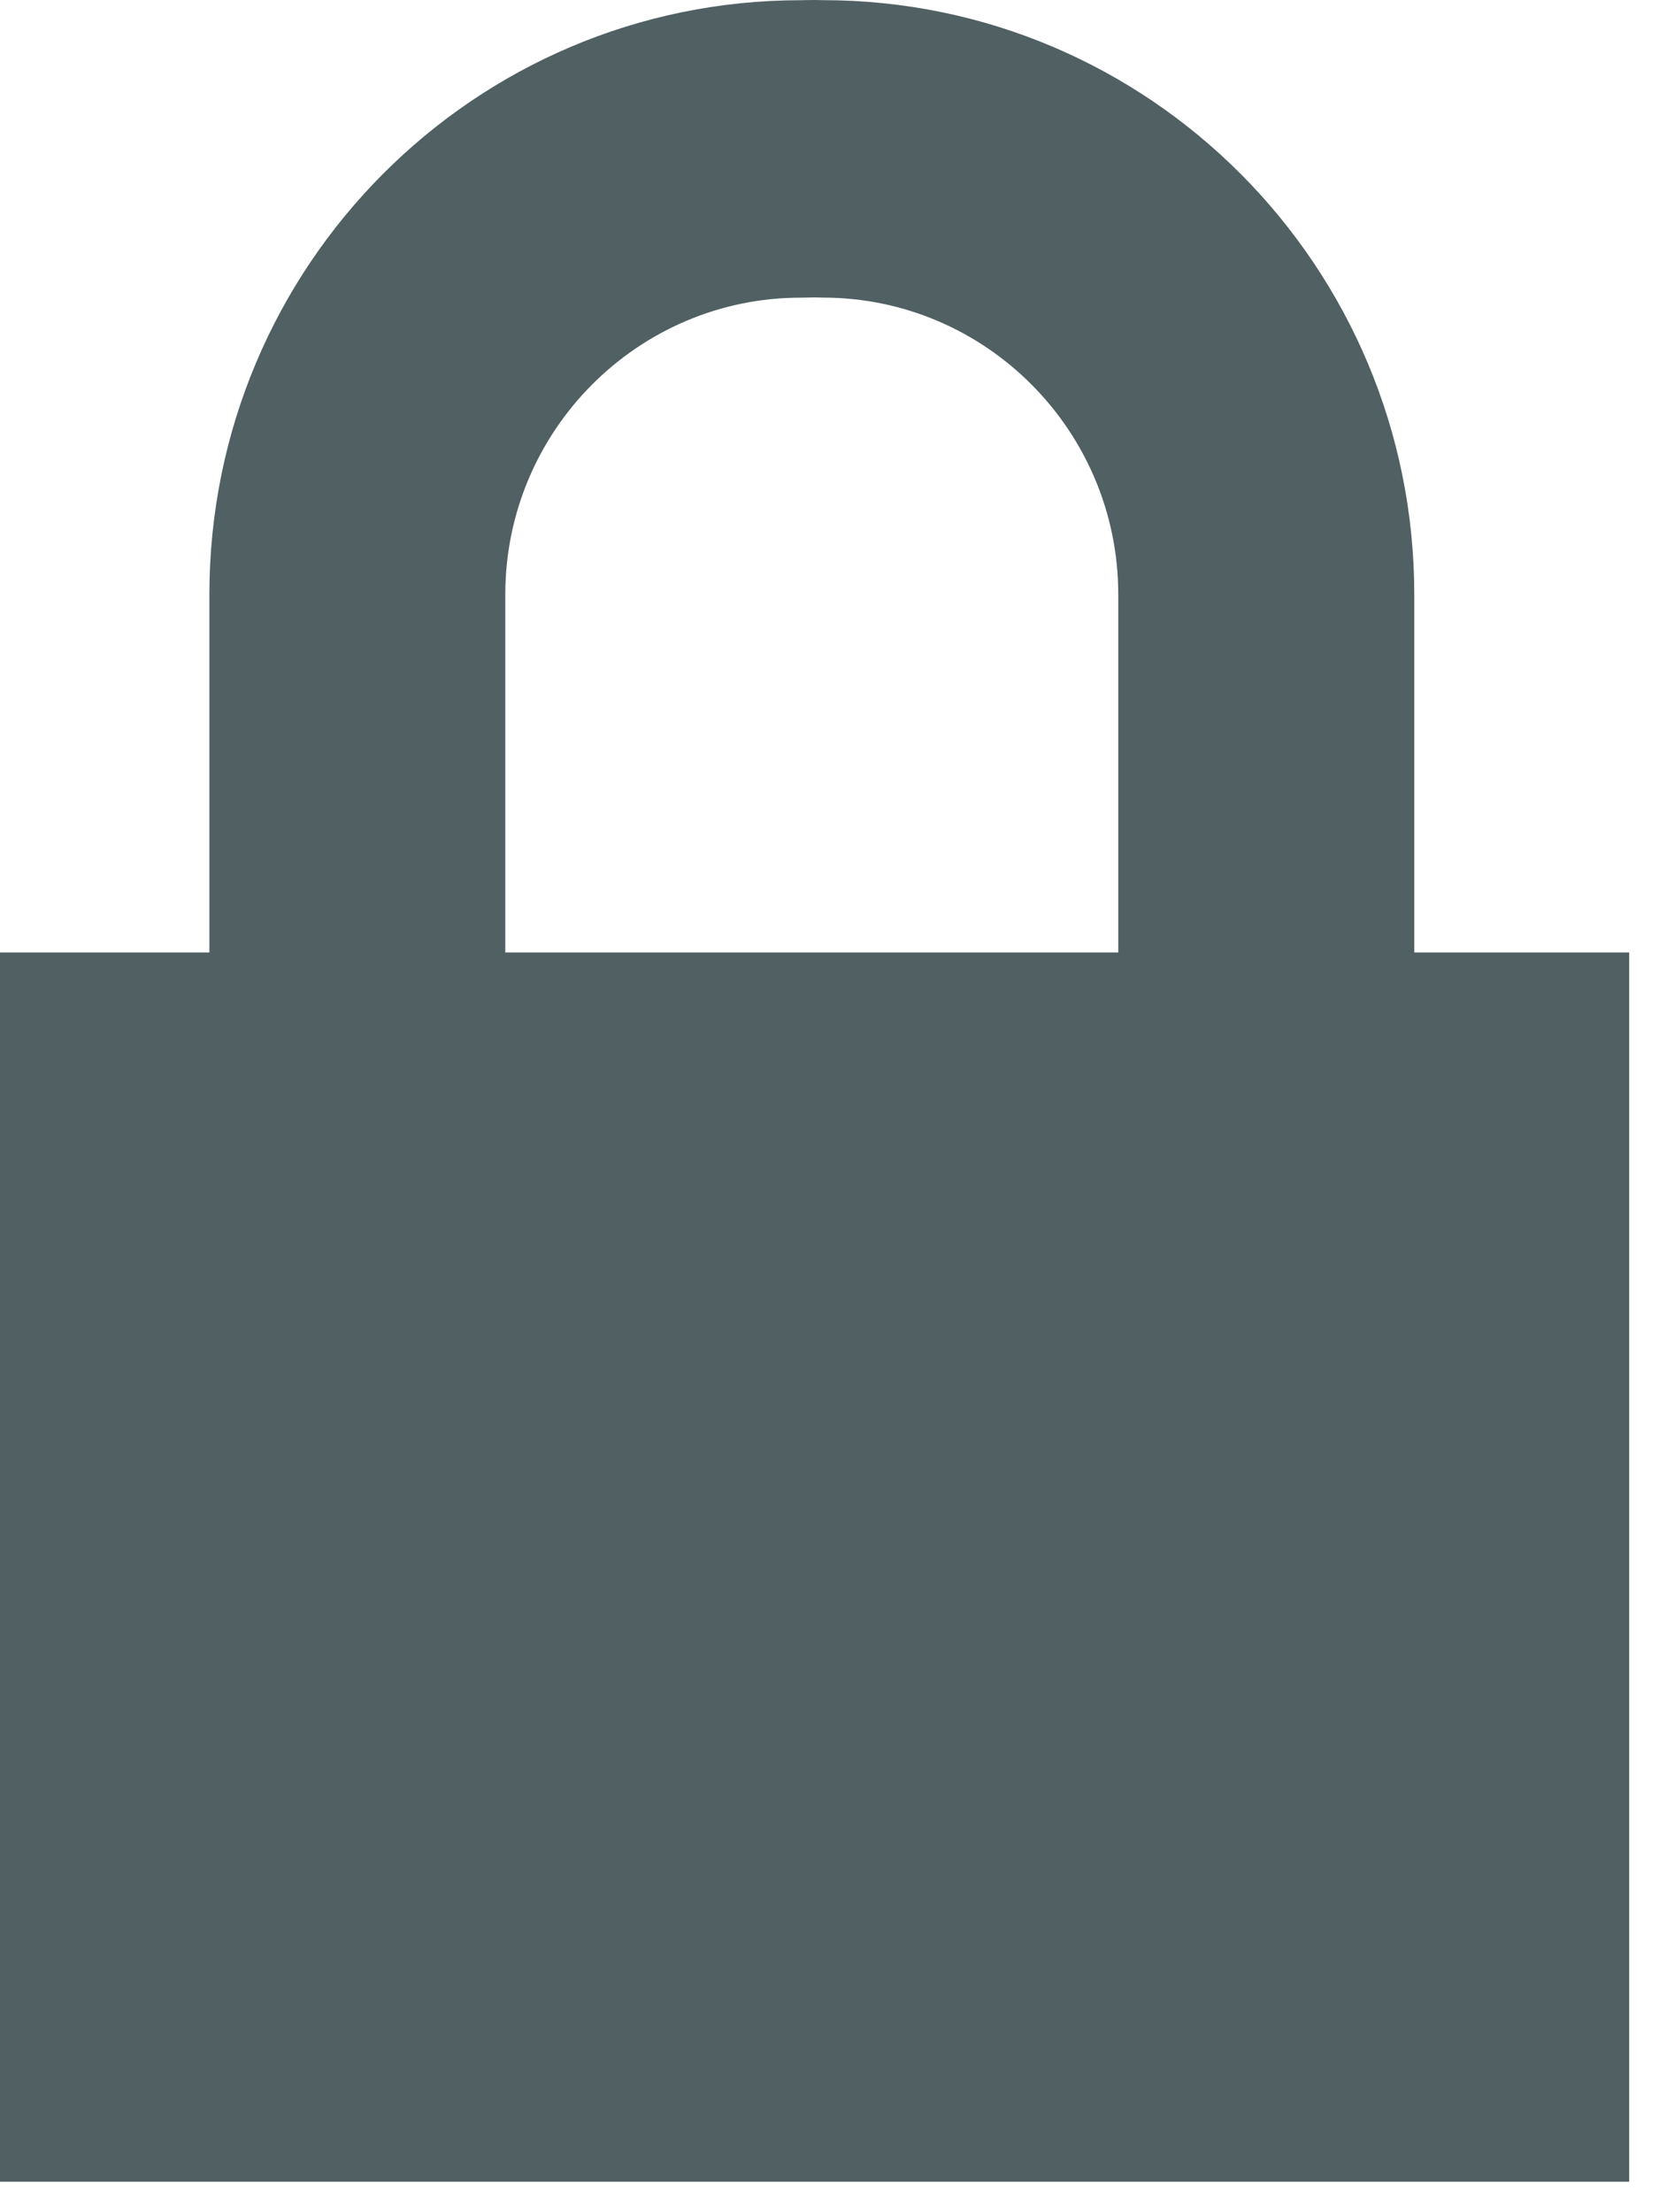 <?xml version="1.0" encoding="UTF-8" standalone="no"?>
<svg width="33px" height="44px" viewBox="0 0 33 44" version="1.1" xmlns="http://www.w3.org/2000/svg" xmlns:xlink="http://www.w3.org/1999/xlink" xmlns:sketch="http://www.bohemiancoding.com/sketch/ns">
    <!-- Generator: Sketch 3.0.4 (8053) - http://www.bohemiancoding.com/sketch -->
    <title>icon-lead-capture-lock</title>
    <desc>Created with Sketch.</desc>
    <defs></defs>
    <g id="Page-1" stroke="none" stroke-width="1" fill="none" fill-rule="evenodd" sketch:type="MSPage">
        <path d="M28.132,18.945 L28.132,11.824 C28.132,5.296 22.864,0.003 16.366,0.003 C16.285,0.003 16.226,-0.002 16.146,0.001 C16.081,-0.001 15.997,0.004 15.931,0.004 C9.431,0.004 4.165,5.297 4.165,11.825 L4.165,18.945 L0,18.945 L0,43.394 L32.407,43.394 L32.407,18.945 L28.132,18.945 L28.132,18.945 Z M10.051,11.825 C10.051,8.569 12.689,5.92 15.931,5.92 C16.023,5.92 16.218,5.915 16.218,5.915 C16.218,5.915 16.316,5.919 16.366,5.919 C19.607,5.919 22.244,8.567 22.244,11.824 L22.244,18.945 L10.051,18.945 L10.051,11.825 L10.051,11.825 Z" id="icon-lead-capture-lock" fill="#506063" sketch:type="MSShapeGroup"></path>
    </g>
</svg>